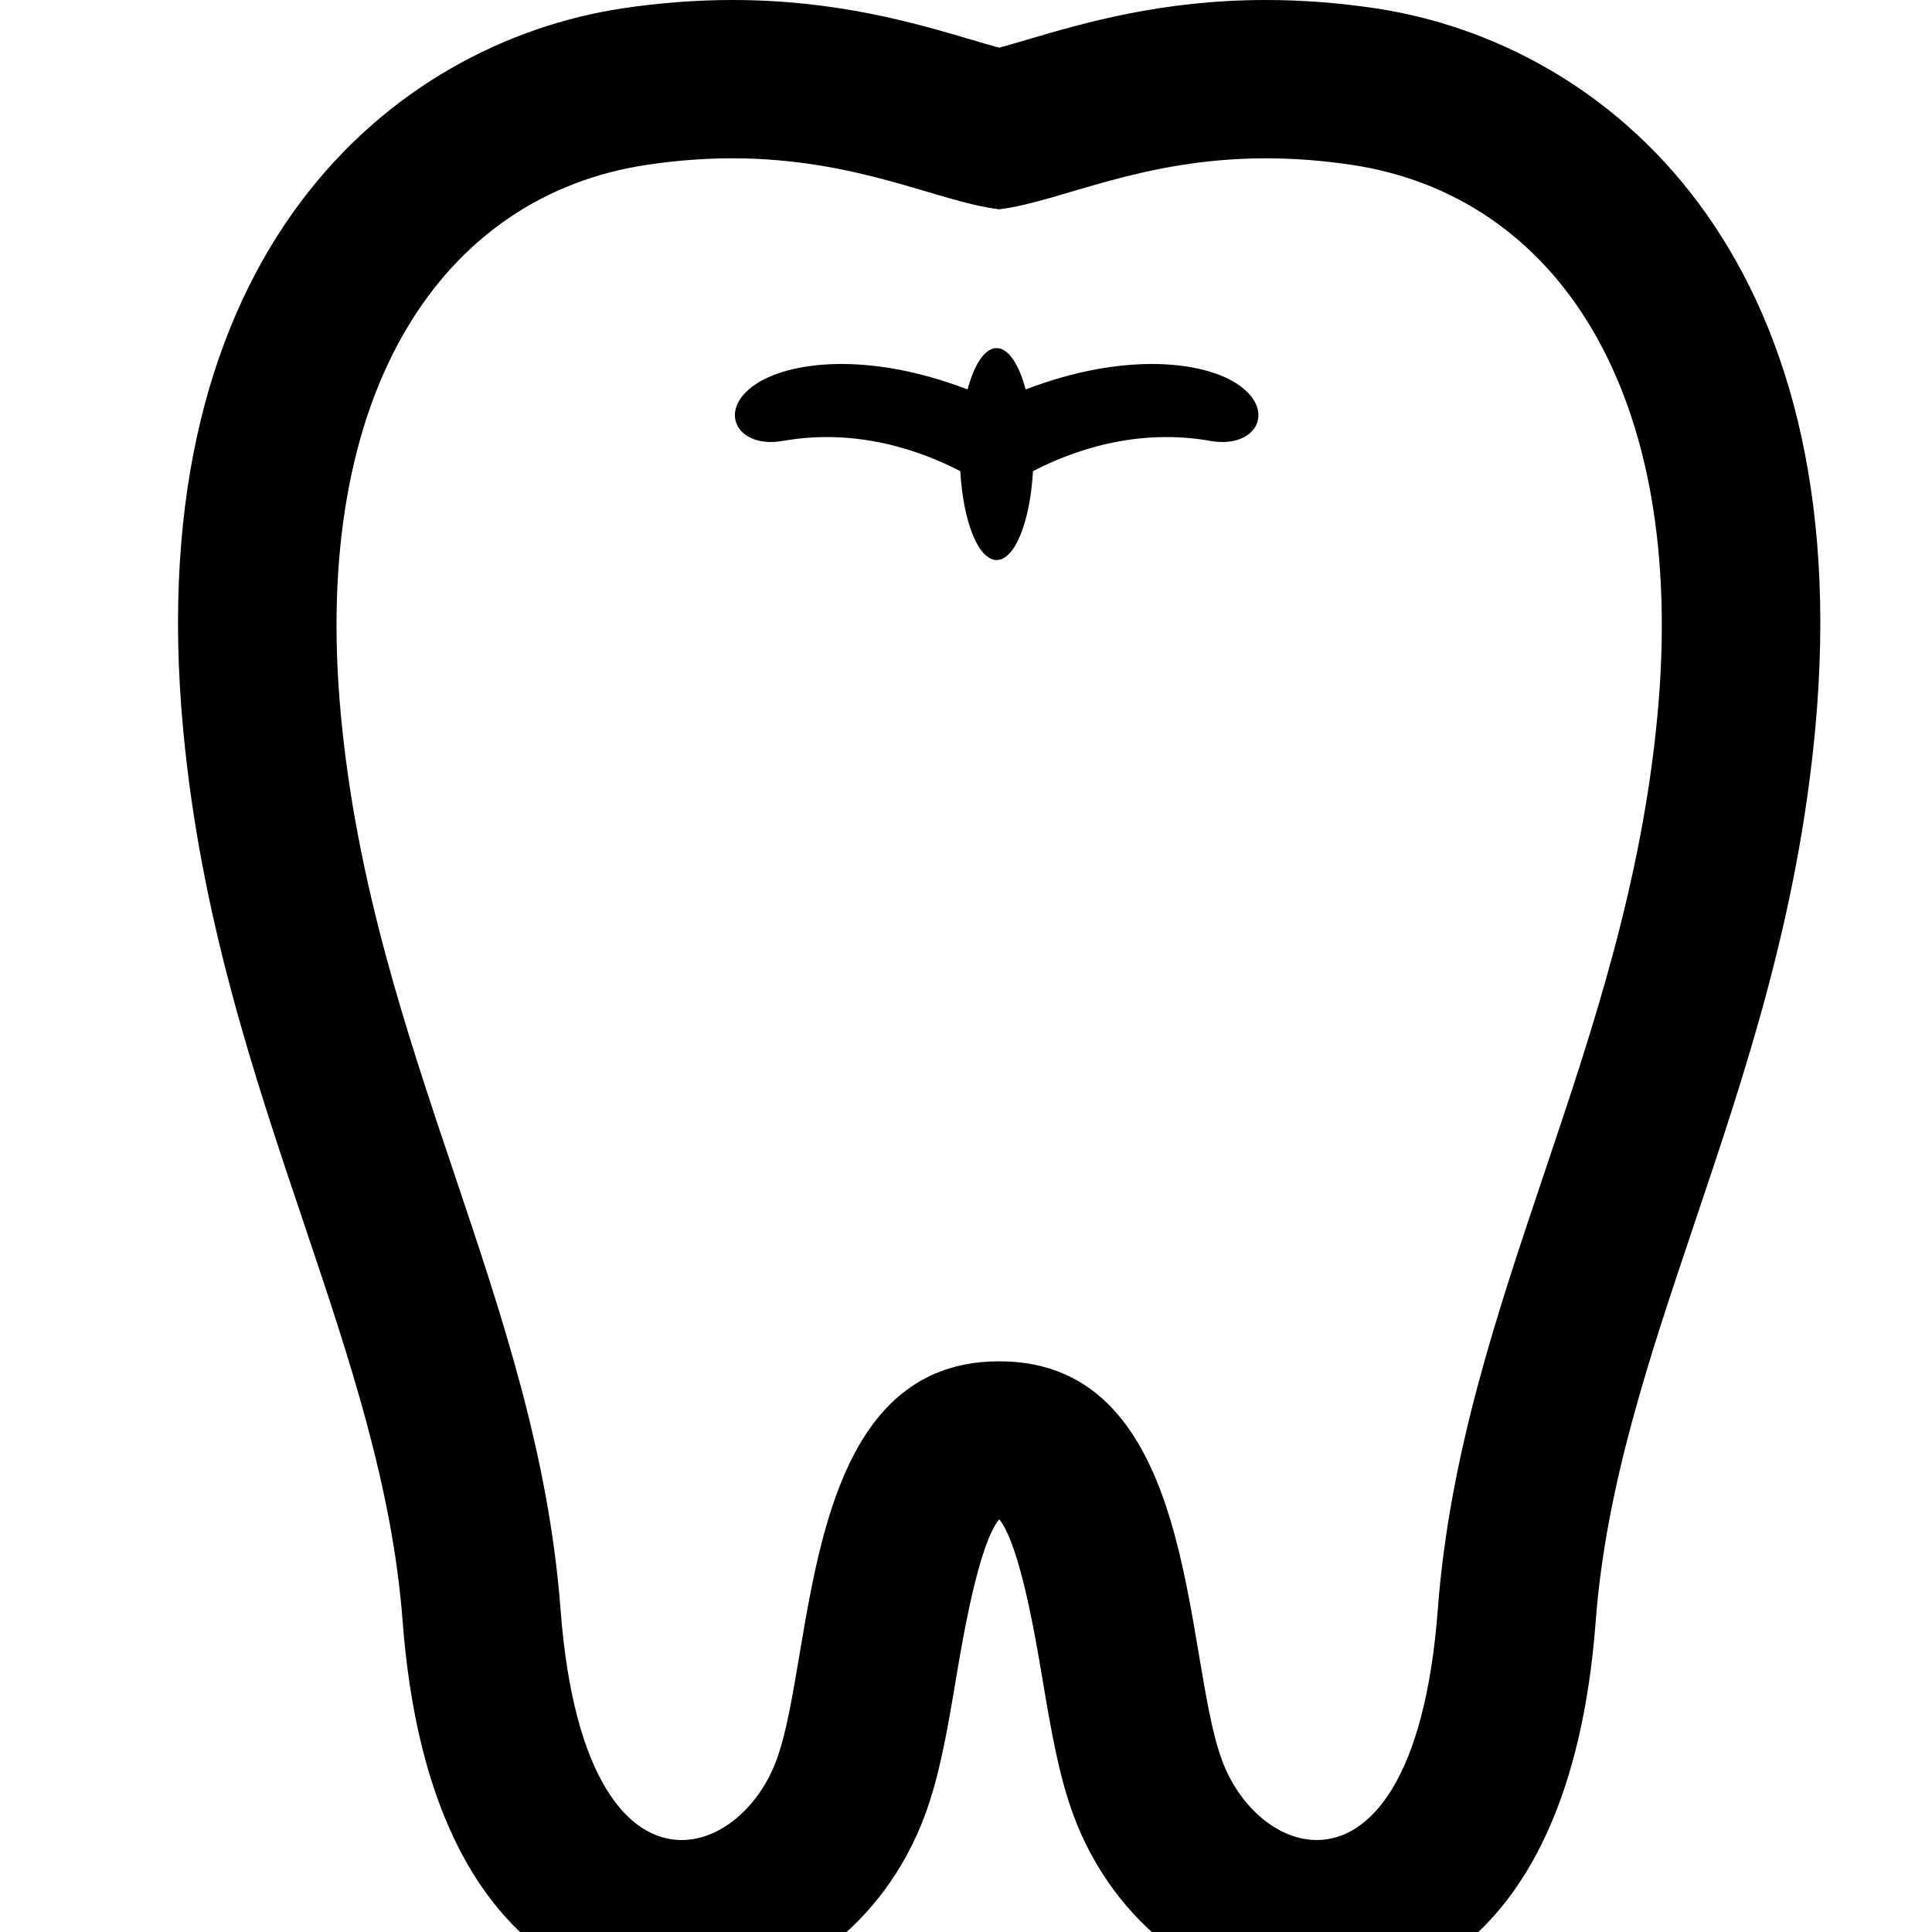 <?xml version="1.0" encoding="utf-8"?>

<svg version="1.1" id="_x32_" xmlns="http://www.w3.org/2000/svg" xmlns:xlink="http://www.w3.org/1999/xlink" 
	 fill="currentColor" viewBox="0 0 495 495"  xml:space="preserve">

<g>
	<path class="st0" d="M352.398,2.125C342.992,0.719,333.555,0,324.398,0c-26.781,0-46.75,5.891-61.328,10.188
		c-2.266,0.672-4.844,1.422-7.063,2.031c-2.234-0.594-4.781-1.359-7.047-2.031C234.367,5.891,214.398,0,187.617,0
		c-9.172,0-18.609,0.719-28.016,2.125C100.508,11.016,35.555,64.719,46.914,186.781c4.469,48,17.938,88.047,30.984,126.766
		c11.656,34.609,22.641,67.328,25.266,101.859C109.961,505.031,159.586,512,174.648,512c26.922,0,52-18.906,62.359-47.016
		c3.781-10.266,5.75-21.922,7.828-34.266c1.922-11.438,5.844-34.719,11.094-41.375h0.078h0.078
		c5.25,6.656,9.172,29.938,11.094,41.375c2.078,12.344,4.047,24,7.813,34.266C285.367,493.094,310.445,512,337.383,512
		c15.047,0,64.672-6.969,71.453-96.594c2.609-34.531,13.609-67.25,25.266-101.859c13.047-38.719,26.516-78.766,30.984-126.766
		C476.445,64.719,411.477,11.016,352.398,2.125z M424.68,183.031c-8.031,86.281-50.281,149.844-56.297,229.313
		c-3.313,43.813-17.531,59.094-31,59.094c-10.203,0-19.984-8.75-24.313-20.5c-10.031-27.219-5.969-102.156-57.063-102.156
		s-47.016,74.938-57.063,102.156c-4.328,11.75-14.109,20.5-24.297,20.5c-13.5,0-27.719-15.281-31.031-59.094
		c-6.016-79.469-48.266-143.031-56.297-229.313C79.555,99.75,113.727,50.063,165.633,42.25c7.891-1.188,15.188-1.688,21.984-1.688
		c32.156,0,52.703,11.172,68.391,13.063c15.672-1.891,36.219-13.063,68.391-13.063c6.781,0,14.094,0.5,21.984,1.688
		C398.289,50.063,432.43,99.75,424.68,183.031z"/>
	<path class="st0" d="M317.57,98.766c-8.641-6.172-29.156-8.813-54.781,1.016c-1.719-6.406-4.406-10.594-7.438-10.594
		c-3.047,0-5.734,4.188-7.453,10.594c-25.594-9.828-46.125-7.188-54.766-1.016c-9.453,6.766-4.047,16.234,7.438,14.203
		c19.203-3.406,35.719,2.688,45.469,7.75c0.734,12.906,4.594,22.766,9.313,22.766c4.703,0,8.578-9.859,9.313-22.766
		c9.734-5.063,26.266-11.156,45.469-7.75C321.633,115,327.039,105.531,317.57,98.766z"/>
</g>
</svg>